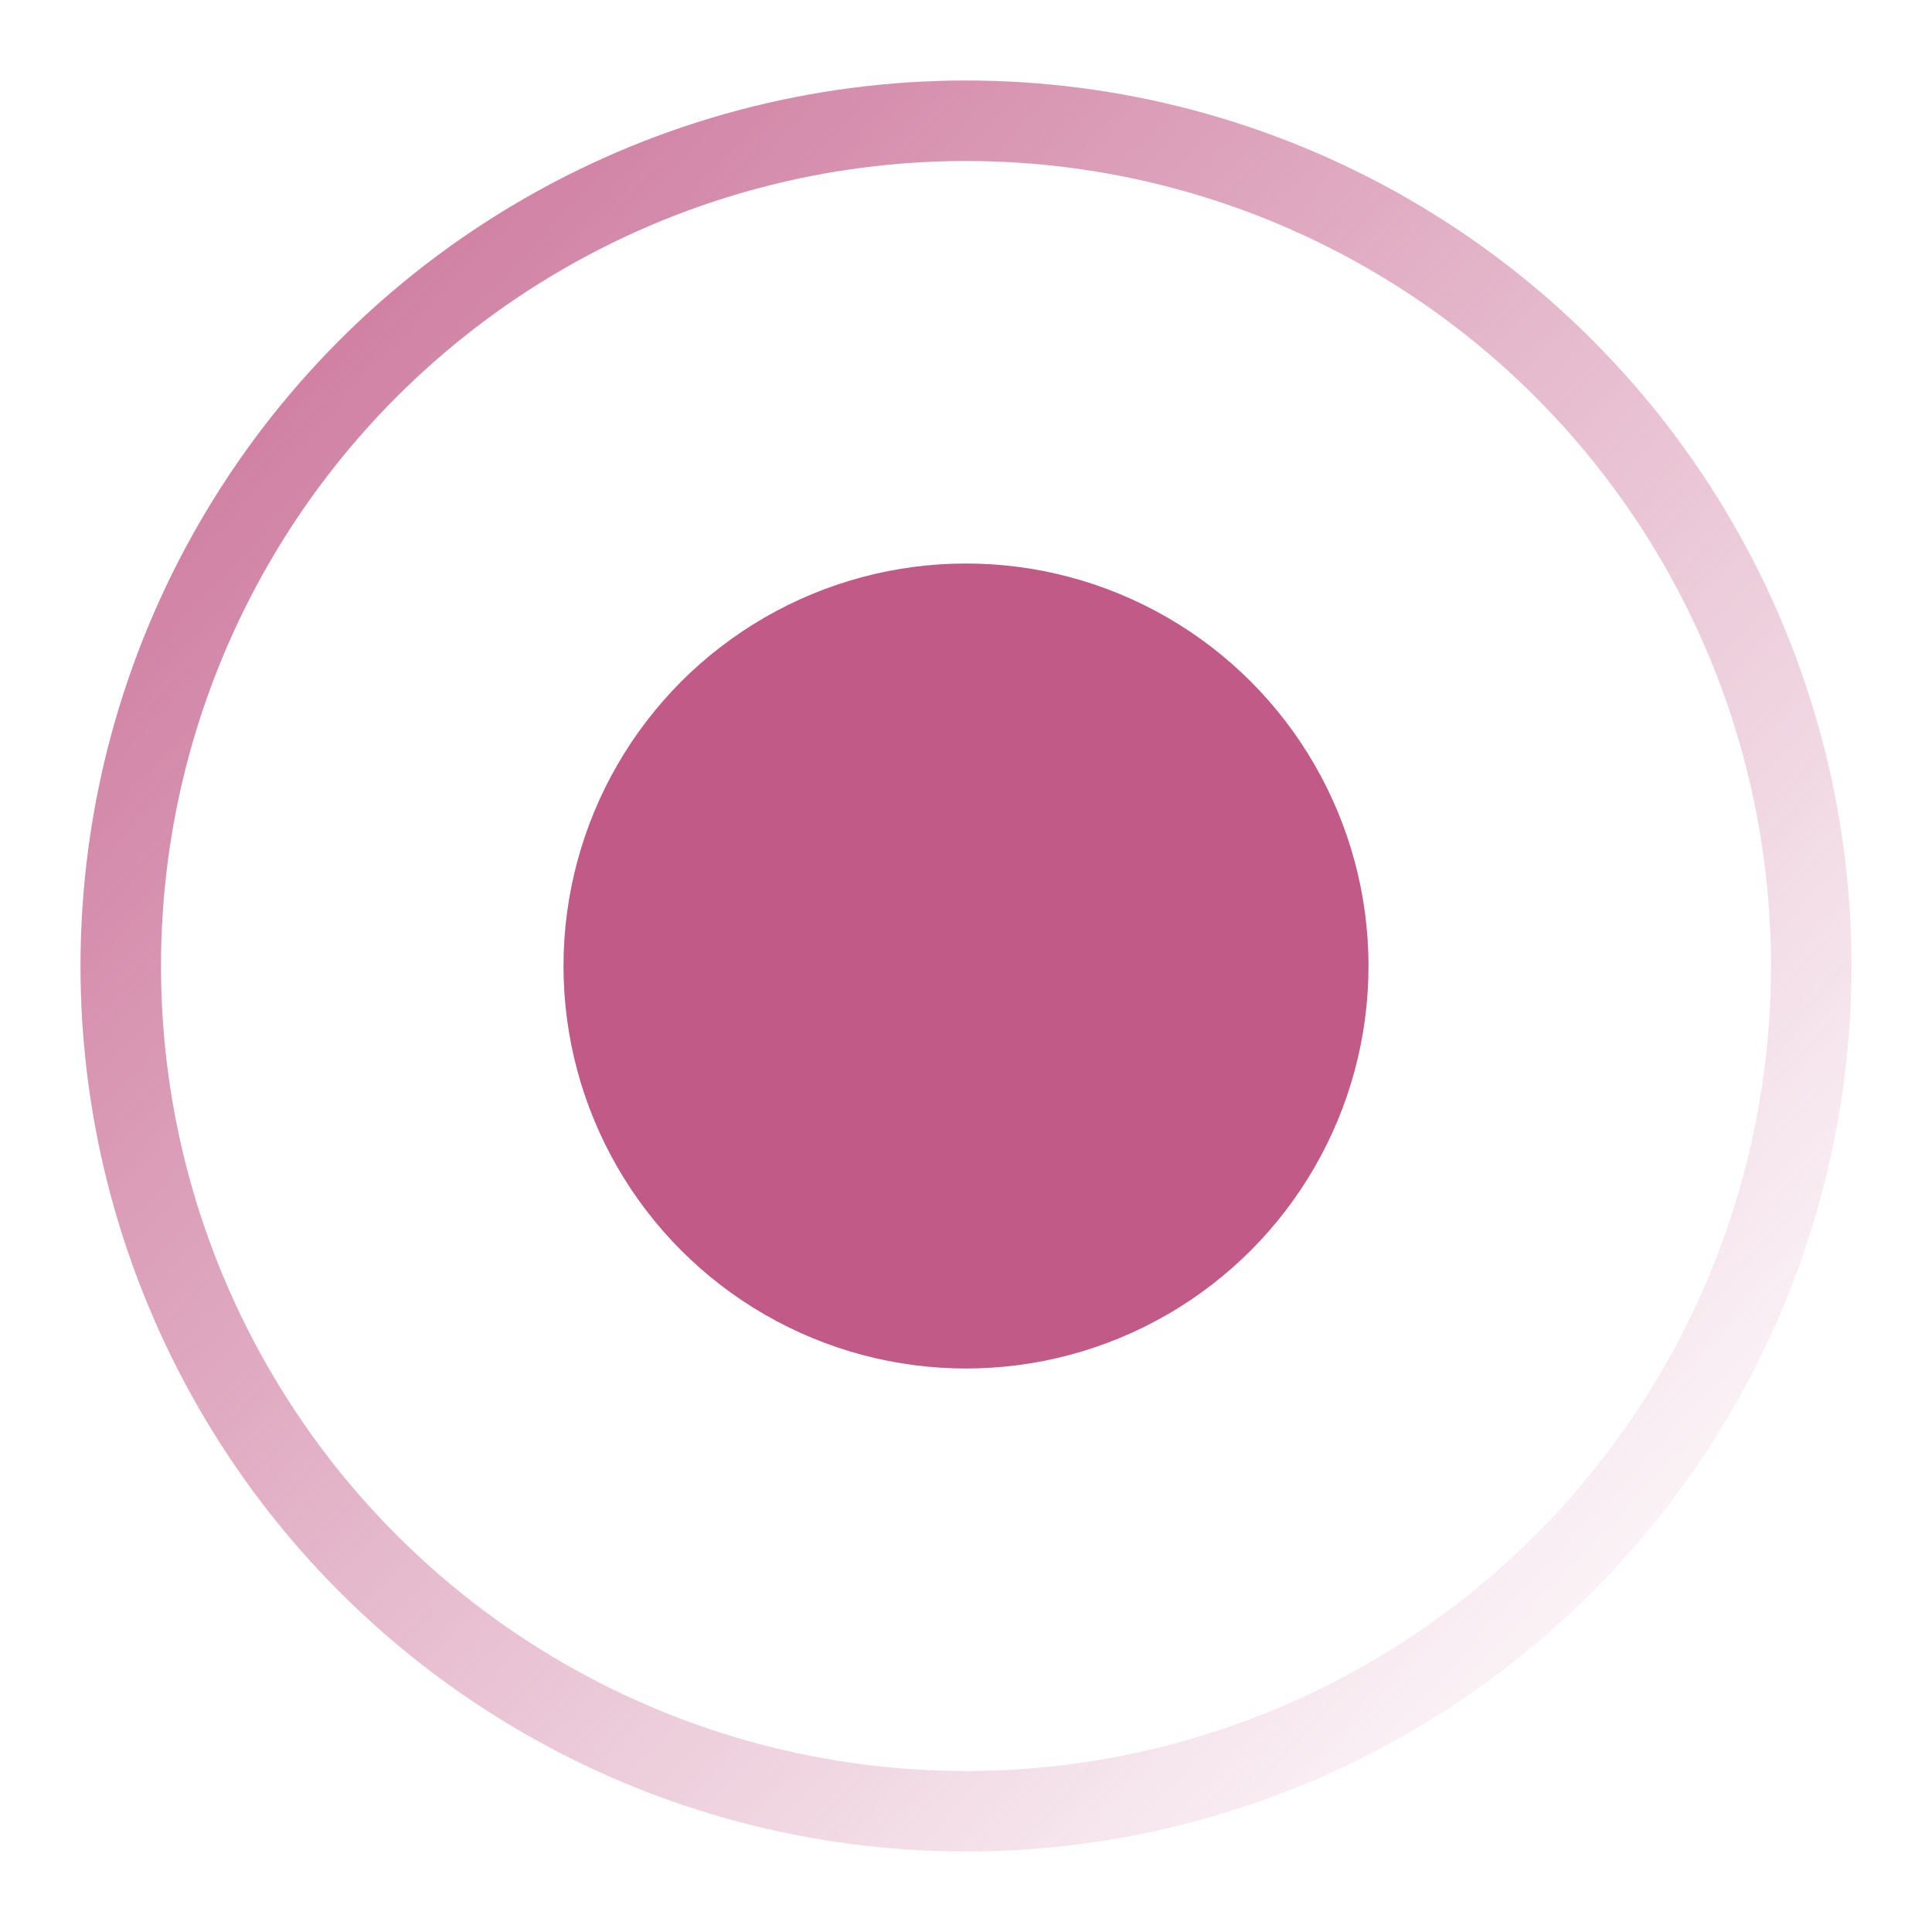 <svg width="24" height="24" viewBox="0 0 24 24" fill="none" xmlns="http://www.w3.org/2000/svg">
<g filter="url(#filter0_b_180_963)">
<circle cx="12" cy="12" r="11" fill="white" fill-opacity="0.2"/>
<circle cx="12" cy="12" r="10.5" stroke="url(#paint0_linear_180_963)"/>
</g>
<circle cx="12" cy="12" r="5" fill="#C25A87"/>
<defs>
<filter id="filter0_b_180_963" x="-9" y="-9" width="42" height="42" filterUnits="userSpaceOnUse" color-interpolation-filters="sRGB">
<feFlood flood-opacity="0" result="BackgroundImageFix"/>
<feGaussianBlur in="BackgroundImageFix" stdDeviation="5"/>
<feComposite in2="SourceAlpha" operator="in" result="effect1_backgroundBlur_180_963"/>
<feBlend mode="normal" in="SourceGraphic" in2="effect1_backgroundBlur_180_963" result="shape"/>
</filter>
<linearGradient id="paint0_linear_180_963" x1="-3.304" y1="1" x2="20.13" y2="23" gradientUnits="userSpaceOnUse">
<stop stop-color="#C25A87"/>
<stop offset="1" stop-color="#C25A87" stop-opacity="0"/>
</linearGradient>
</defs>
</svg>
